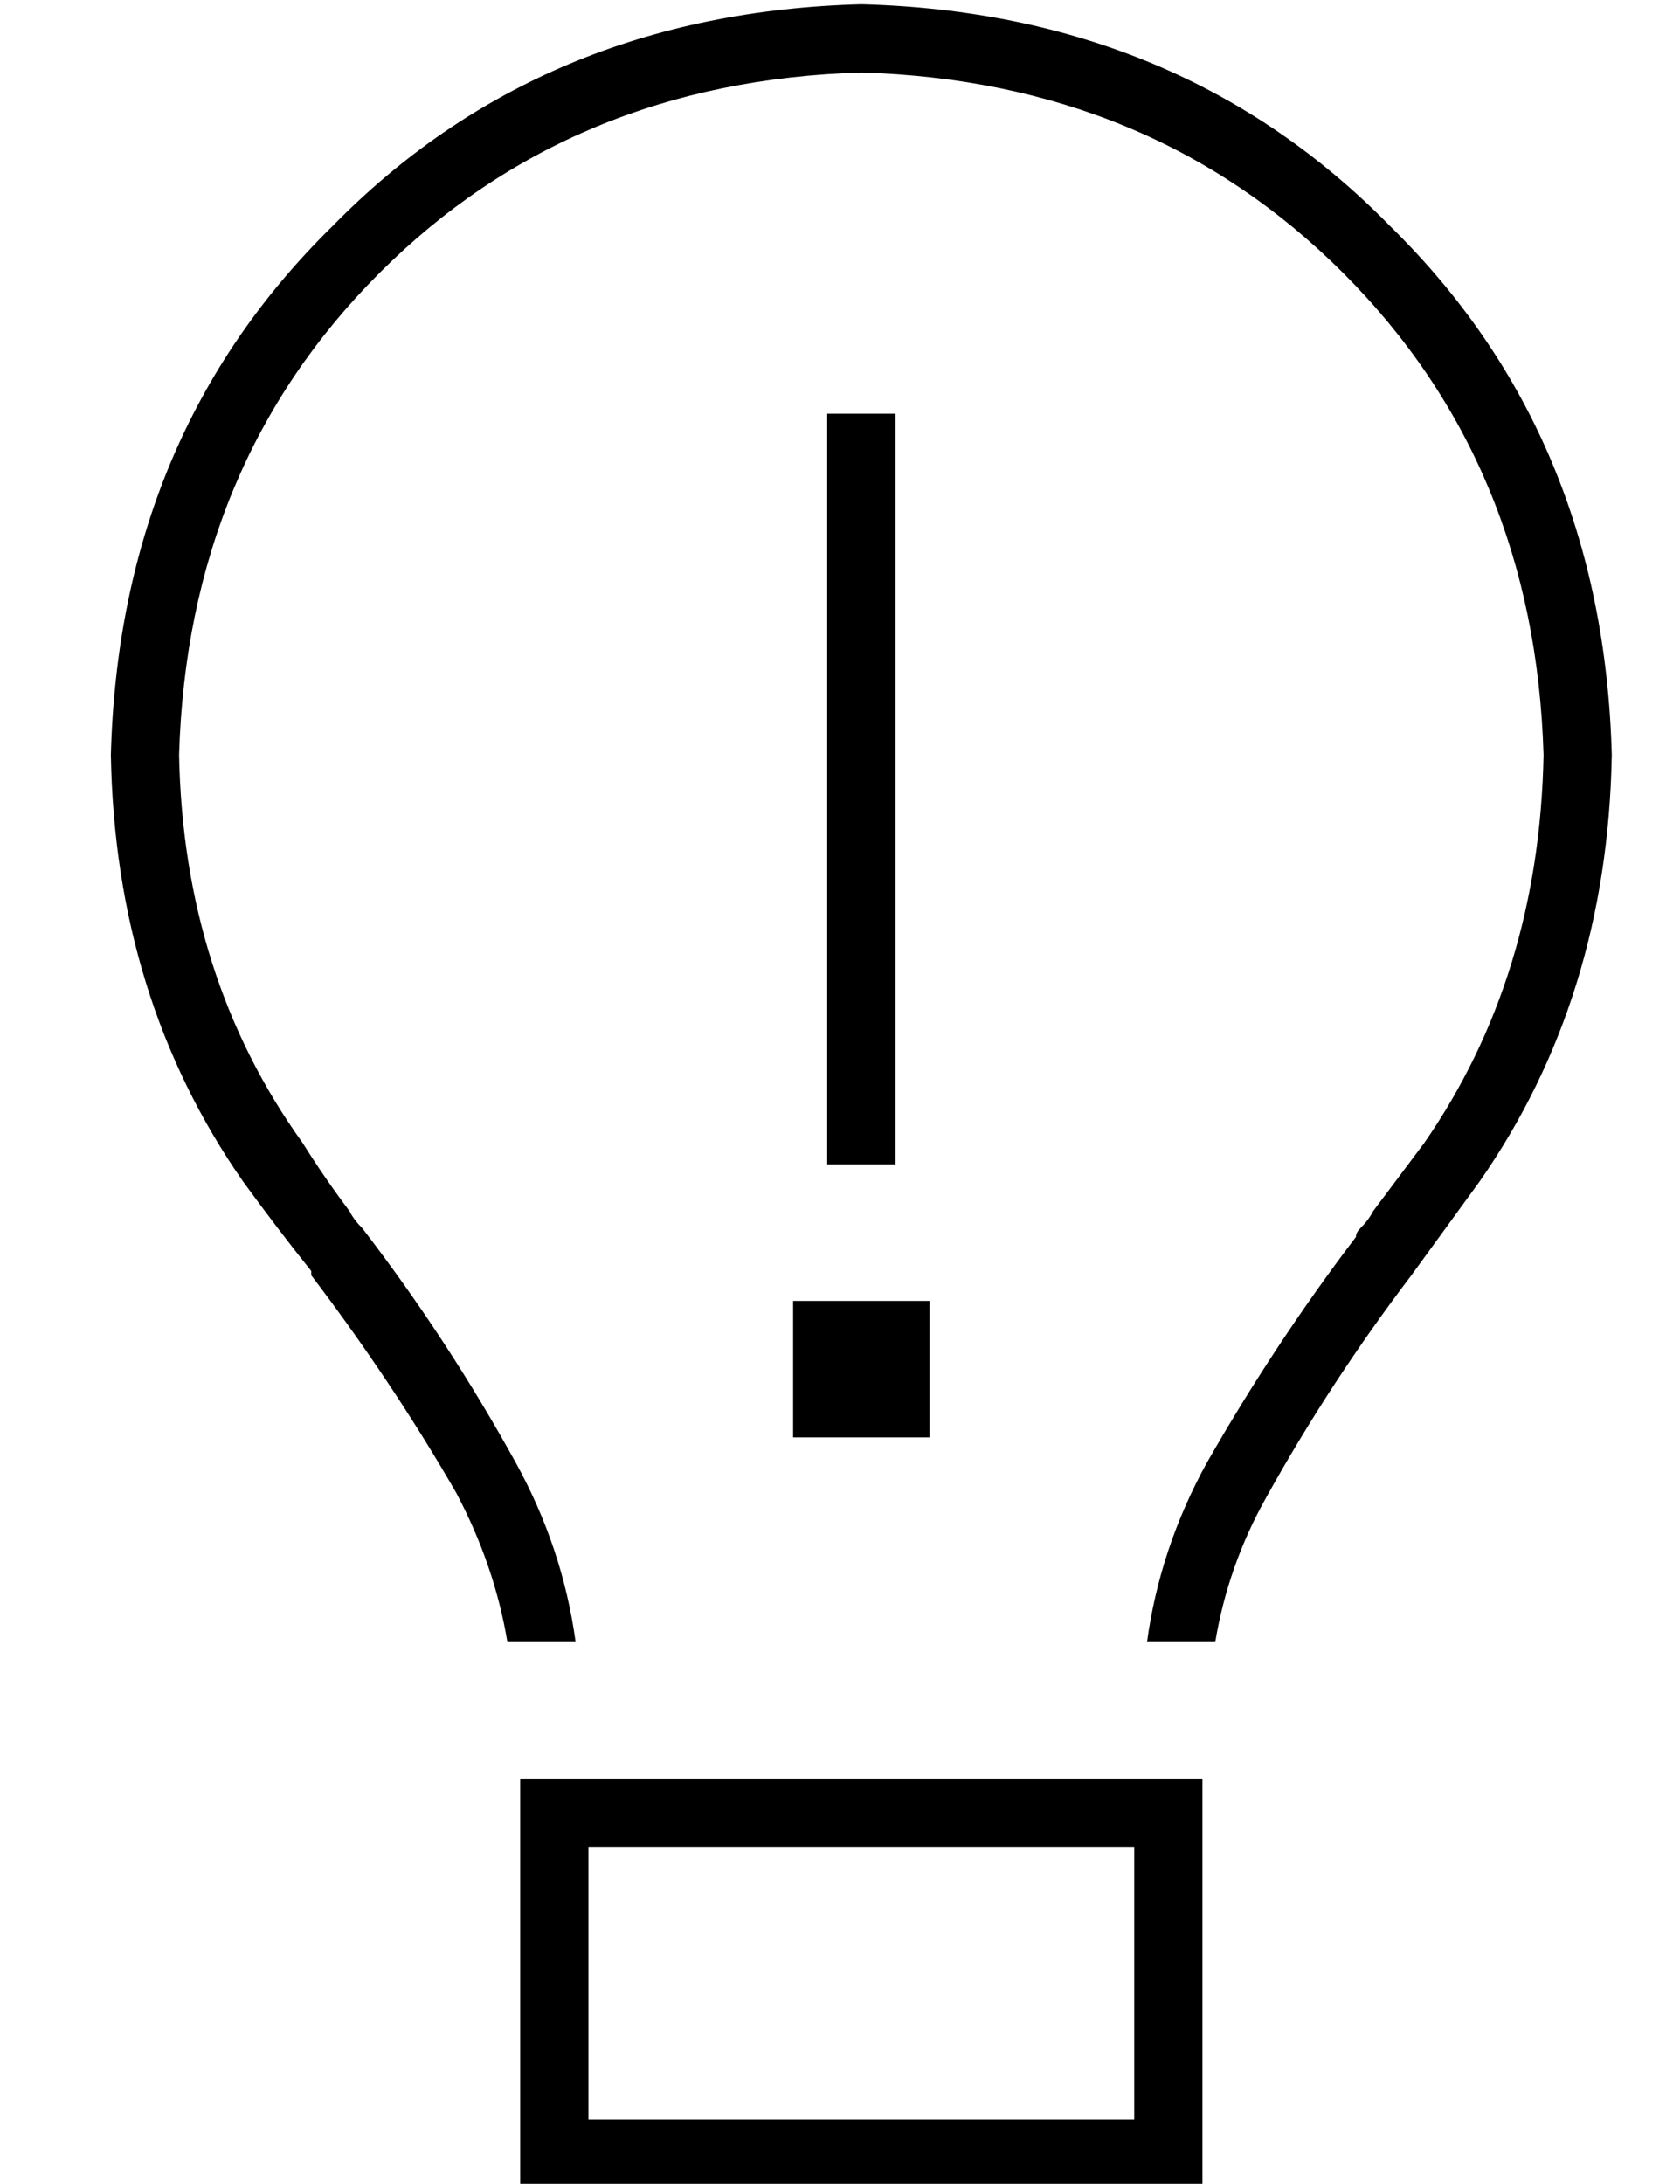 <?xml version="1.0" standalone="no"?>
<!DOCTYPE svg PUBLIC "-//W3C//DTD SVG 1.1//EN" "http://www.w3.org/Graphics/SVG/1.1/DTD/svg11.dtd" >
<svg xmlns="http://www.w3.org/2000/svg" xmlns:xlink="http://www.w3.org/1999/xlink" version="1.1" viewBox="-10 -40 394 512">
   <path fill="currentColor"
d="M352 137q-1 52 -28 91l-12 16q-1 2 -3 4q-1 1 -1 2q-19 25 -35 53q-11 20 -14 42h16v0q3 -18 12 -34q15 -27 34 -52v0v0v0v0v0v0v0l16 -22q30 -43 31 -100q-2 -75 -52 -124q-49 -50 -124 -52q-75 2 -124 52q-50 49 -52 124q1 57 31 100q8 11 16 21v1v0v0v0v0v0v0
q19 25 34 51q9 17 12 35h16v0q-3 -22 -14 -42q-16 -29 -36 -55v0v0v0v0q-2 -2 -3 -4q-6 -8 -11 -16q-28 -39 -29 -91q2 -68 47 -113t113 -47q68 2 113 47t47 113v0zM128 393h128h-128h128v64v0h-128v0v-64v0zM112 393v64v-64v64v16v0h16h144v-16v0v-64v0v-16v0h-16h-144v16
v0zM200 57h-16h16h-16v8v0v160v0v8v0h16v0v-8v0v-160v0v-8v0zM176 297h32h-32h32v-32v0h-32v0v32v0z" />
</svg>

